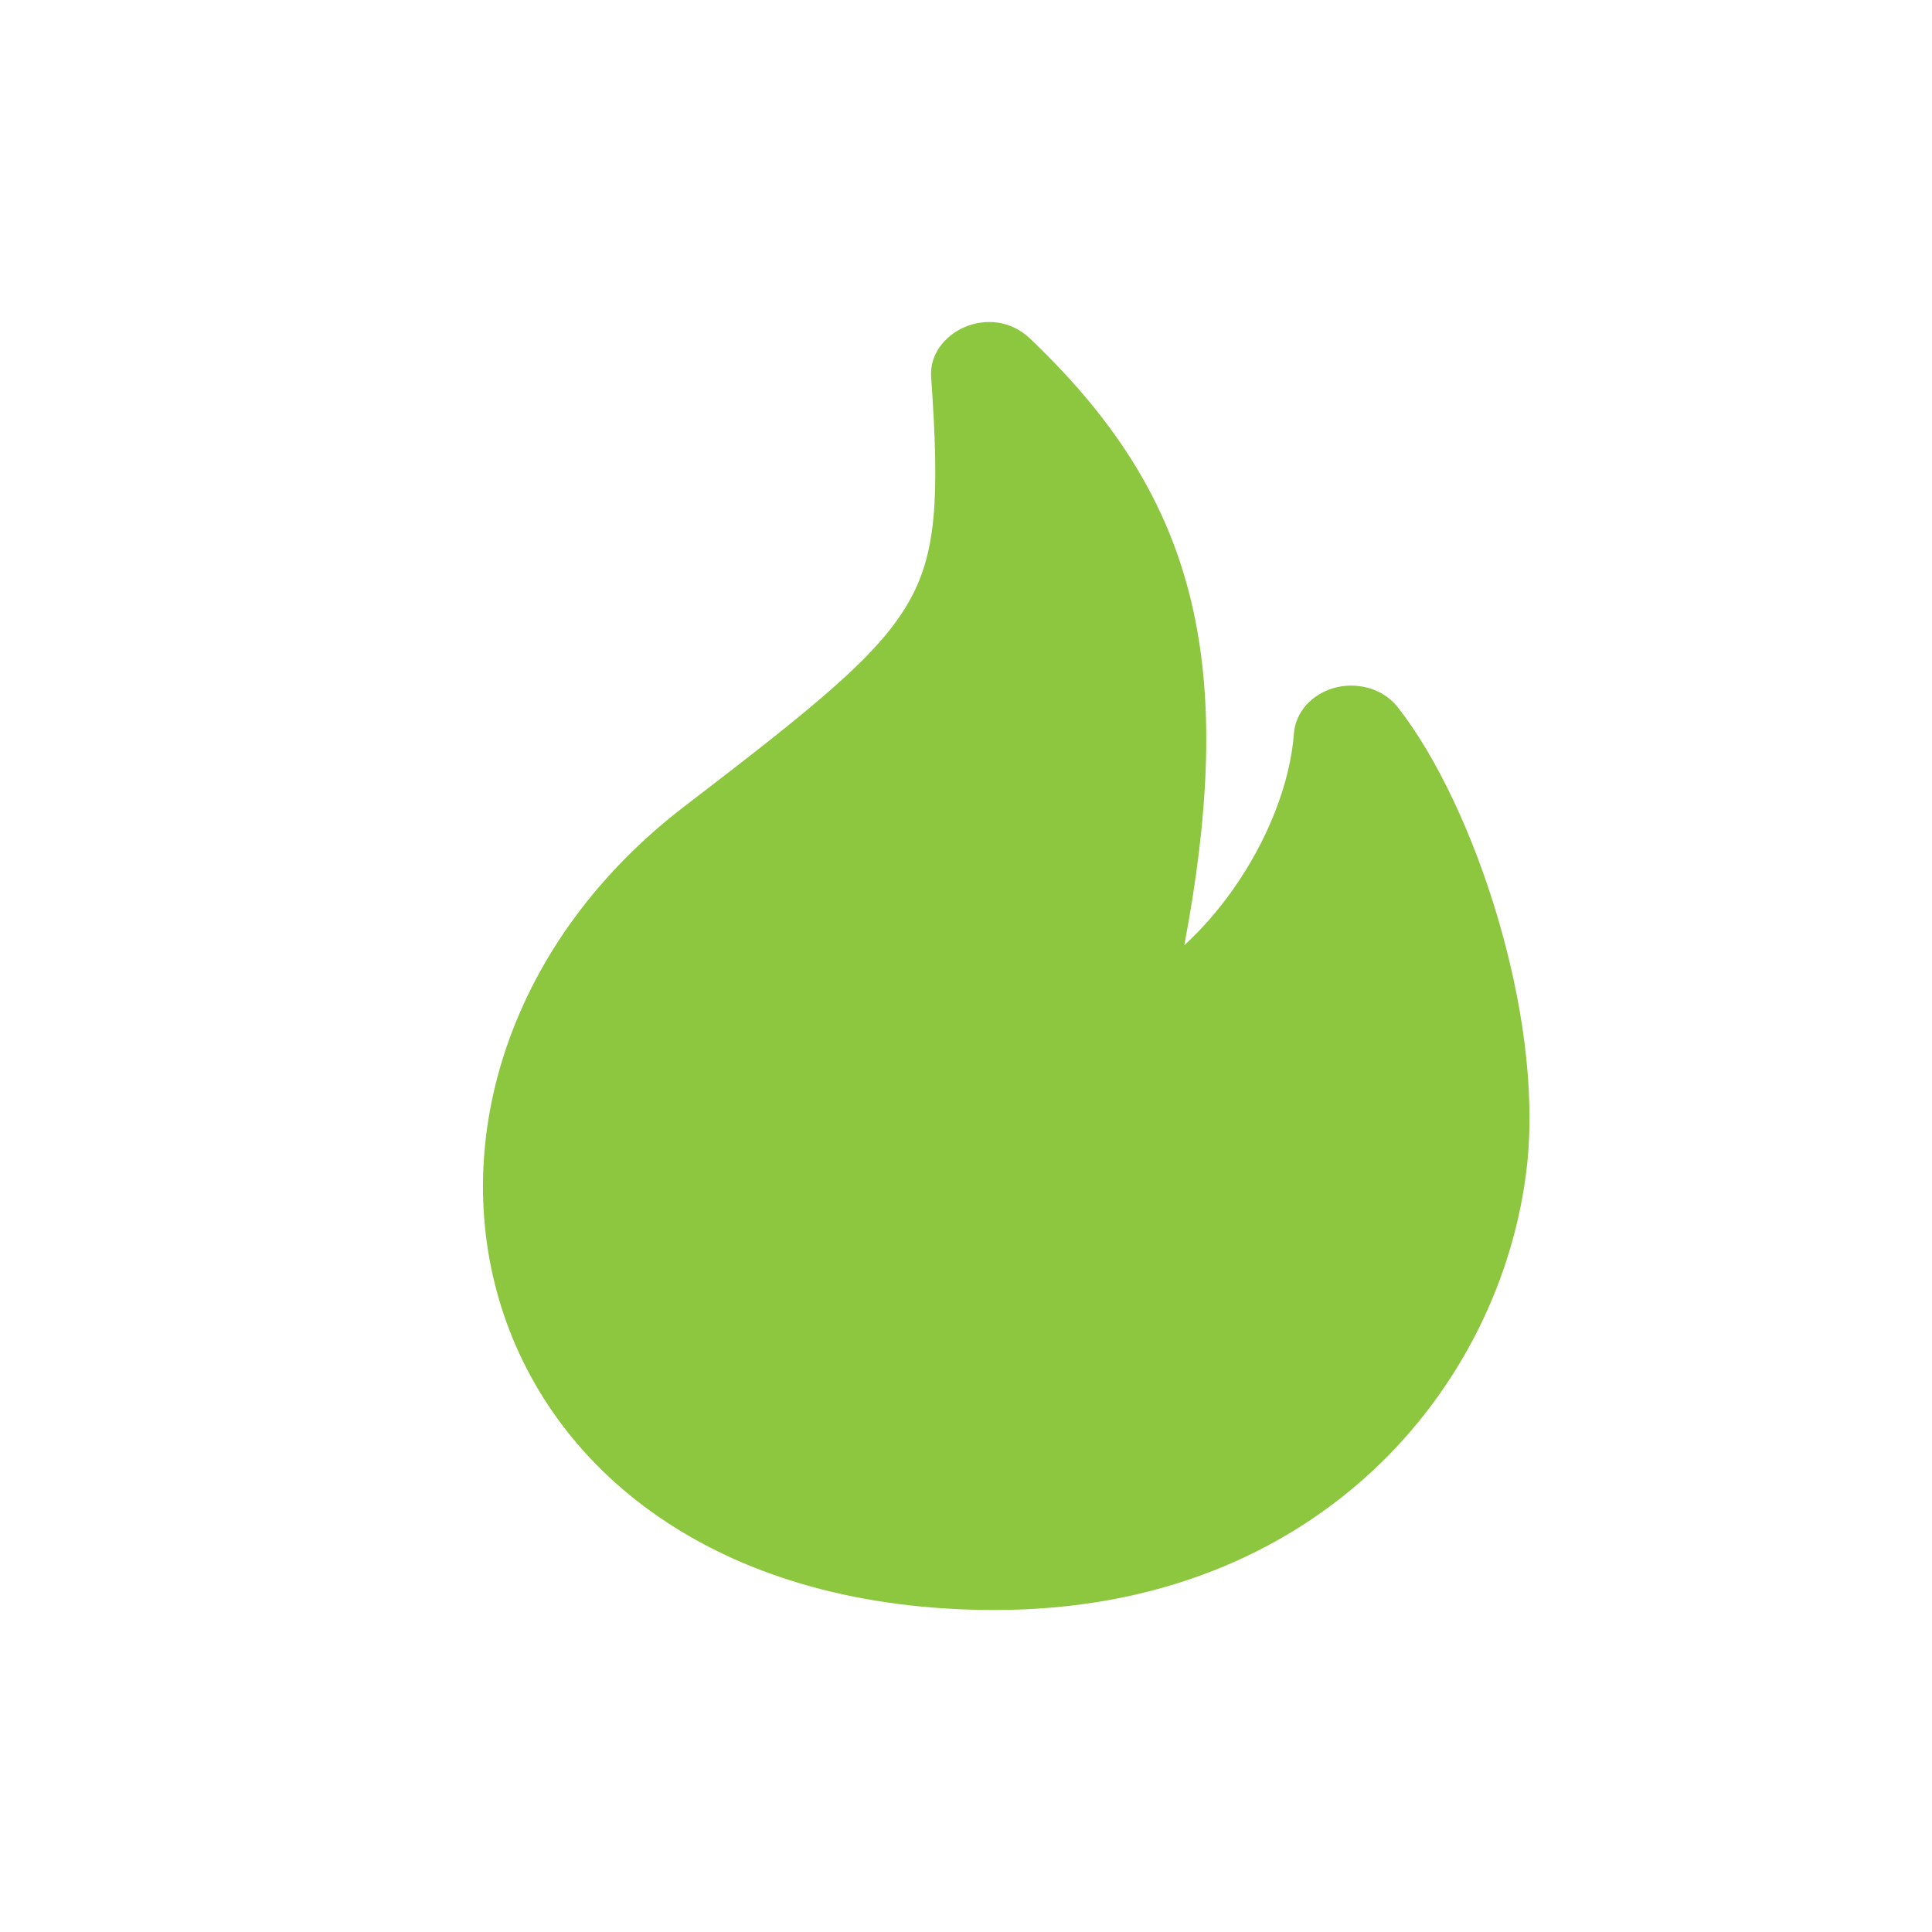 <svg width="24" height="24" viewBox="0 0 24 24" fill="none" xmlns="http://www.w3.org/2000/svg">
<g id="marker-pin-02">
<g id="icon">
<path id="Vector 333" d="M18.341 14.44C18.055 16.939 15.988 19.438 12.356 19.438C6.195 19.438 4.935 13.488 8.915 10.441C12.109 7.997 12.409 7.675 12.194 4.649C12.19 4.579 12.284 4.541 12.337 4.591C14.361 6.523 14.863 8.513 13.843 12.809C13.83 12.866 13.89 12.916 13.951 12.894C15.441 12.354 16.594 10.578 16.7 9.152C16.706 9.082 16.804 9.052 16.849 9.109C17.713 10.213 18.541 12.687 18.341 14.44Z" fill="#8DC63F"/>
<path id="Vector 333 (Stroke)" fill-rule="evenodd" clip-rule="evenodd" d="M11.567 4.684C11.527 4.128 12.31 3.743 12.797 4.207C13.873 5.235 14.575 6.311 14.851 7.716C15.071 8.835 15.016 10.133 14.712 11.742C14.929 11.543 15.132 11.311 15.313 11.055C15.755 10.431 16.028 9.719 16.073 9.115C16.094 8.833 16.309 8.623 16.564 8.548C16.829 8.471 17.166 8.533 17.365 8.787C17.855 9.413 18.302 10.376 18.602 11.387C18.903 12.4 19.077 13.53 18.967 14.497C18.657 17.209 16.388 20 12.356 20C9.01 20 6.895 18.358 6.227 16.234C5.571 14.147 6.337 11.675 8.506 10.014C10.14 8.764 10.897 8.149 11.275 7.502C11.631 6.895 11.675 6.211 11.567 4.684L12.195 4.649L11.567 4.684ZM12.874 6.129C12.851 6.857 12.724 7.453 12.39 8.024C11.874 8.906 10.884 9.674 9.324 10.868L9.324 10.868C7.514 12.255 6.92 14.28 7.438 15.93C7.945 17.542 9.541 18.875 12.356 18.875C15.588 18.875 17.454 16.669 17.715 14.383C17.805 13.597 17.665 12.613 17.386 11.675C17.269 11.28 17.13 10.905 16.981 10.568C16.823 10.945 16.618 11.314 16.377 11.656C15.845 12.408 15.093 13.086 14.187 13.415C13.604 13.626 13.123 13.137 13.228 12.692C13.732 10.57 13.842 9.081 13.612 7.911C13.482 7.247 13.239 6.672 12.874 6.129Z" fill="#8DC63F"/>
</g>
</g>
</svg>
